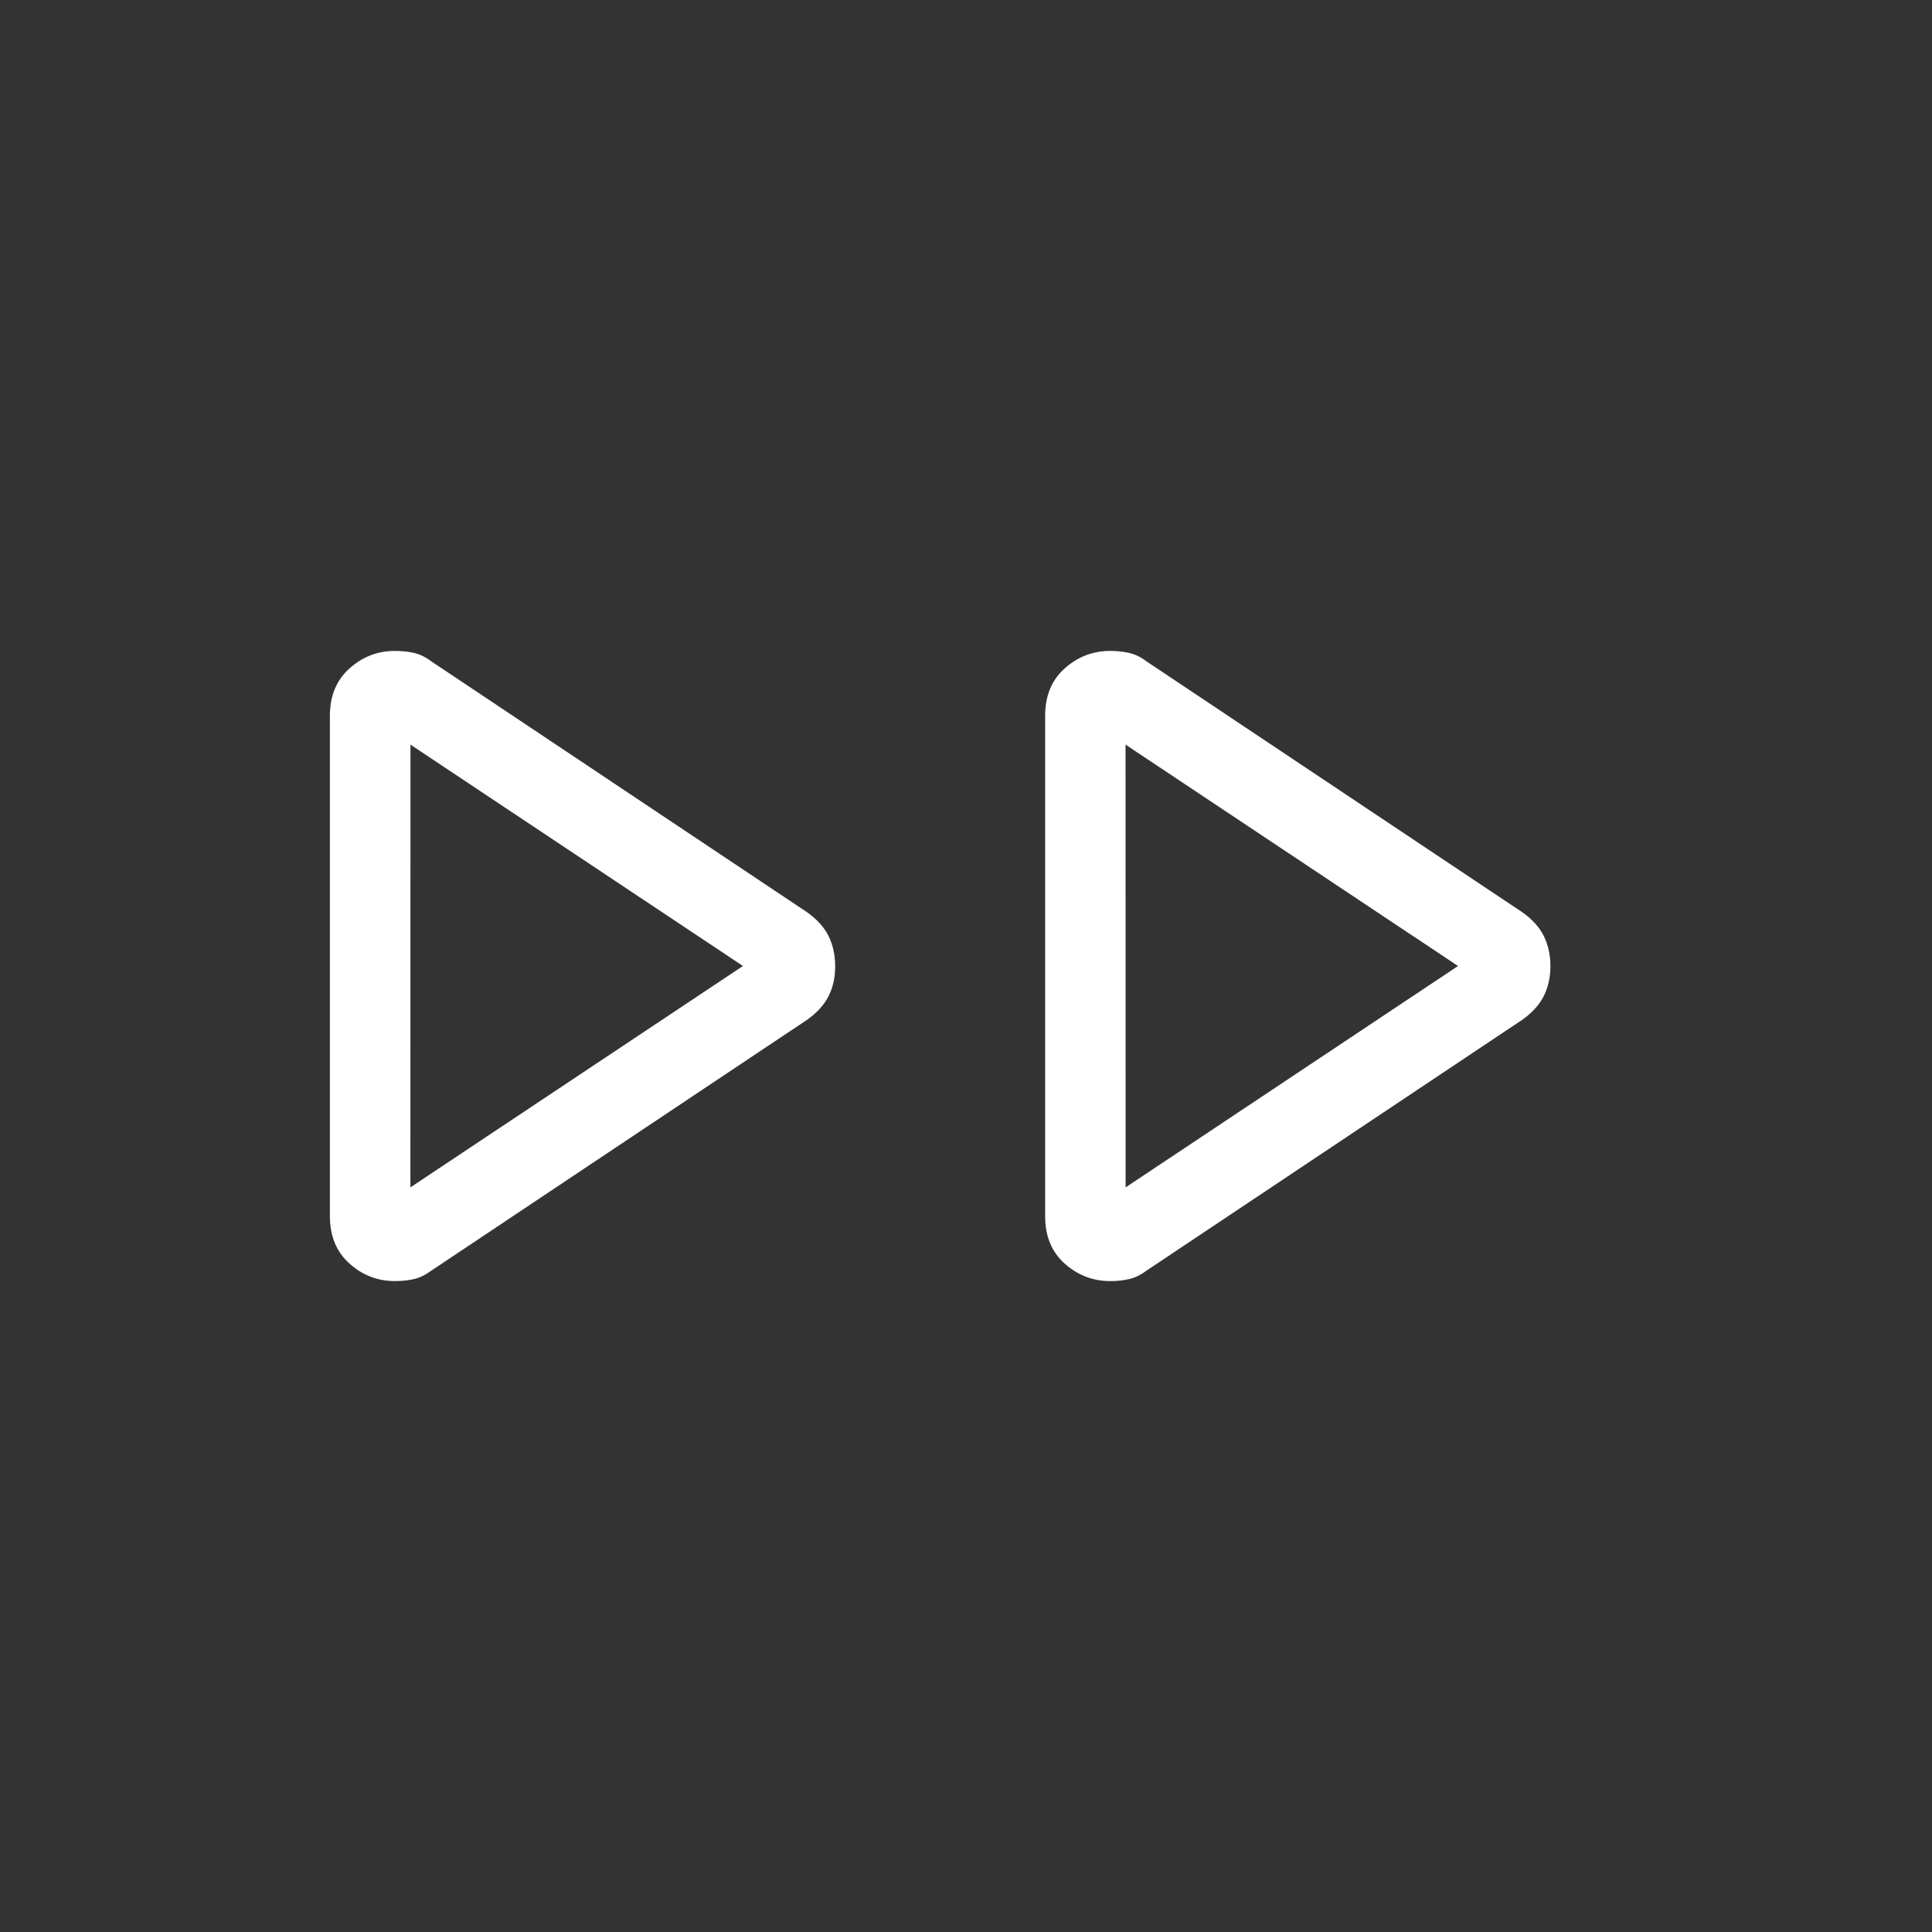 <svg width="24" height="24" viewBox="0 0 24 24" fill="none" xmlns="http://www.w3.org/2000/svg">
<rect x="0" y="0" width="24" height="24" fill="#333333" stroke="none"/>
<path d="M4.098 15.106V8.894C4.098 8.645 4.179 8.449 4.341 8.304C4.502 8.159 4.69 8.086 4.906 8.086C4.989 8.086 5.068 8.094 5.143 8.111C5.217 8.128 5.29 8.163 5.36 8.217L10.021 11.329C10.145 11.416 10.235 11.514 10.291 11.624C10.346 11.734 10.374 11.859 10.375 12C10.375 12.141 10.348 12.266 10.292 12.376C10.236 12.486 10.146 12.584 10.022 12.671L5.36 15.783C5.289 15.836 5.217 15.872 5.143 15.889C5.068 15.906 4.989 15.914 4.906 15.914C4.69 15.914 4.502 15.841 4.341 15.696C4.179 15.551 4.098 15.355 4.098 15.106ZM12.983 15.106V8.894C12.983 8.645 13.063 8.449 13.225 8.304C13.387 8.159 13.575 8.086 13.791 8.086C13.874 8.086 13.953 8.094 14.027 8.111C14.101 8.128 14.173 8.163 14.244 8.217L18.906 11.329C19.03 11.416 19.12 11.514 19.176 11.624C19.231 11.734 19.259 11.859 19.26 12C19.26 12.141 19.232 12.266 19.176 12.376C19.12 12.485 19.03 12.584 18.906 12.671L14.244 15.783C14.174 15.836 14.101 15.872 14.027 15.889C13.952 15.906 13.873 15.915 13.791 15.914C13.575 15.914 13.387 15.841 13.225 15.696C13.063 15.551 12.983 15.355 12.983 15.106ZM5.098 14.75L9.229 12L5.099 9.25L5.098 14.75ZM13.983 14.75L18.112 12L13.982 9.25L13.983 14.75Z" fill="white"/>
</svg>

